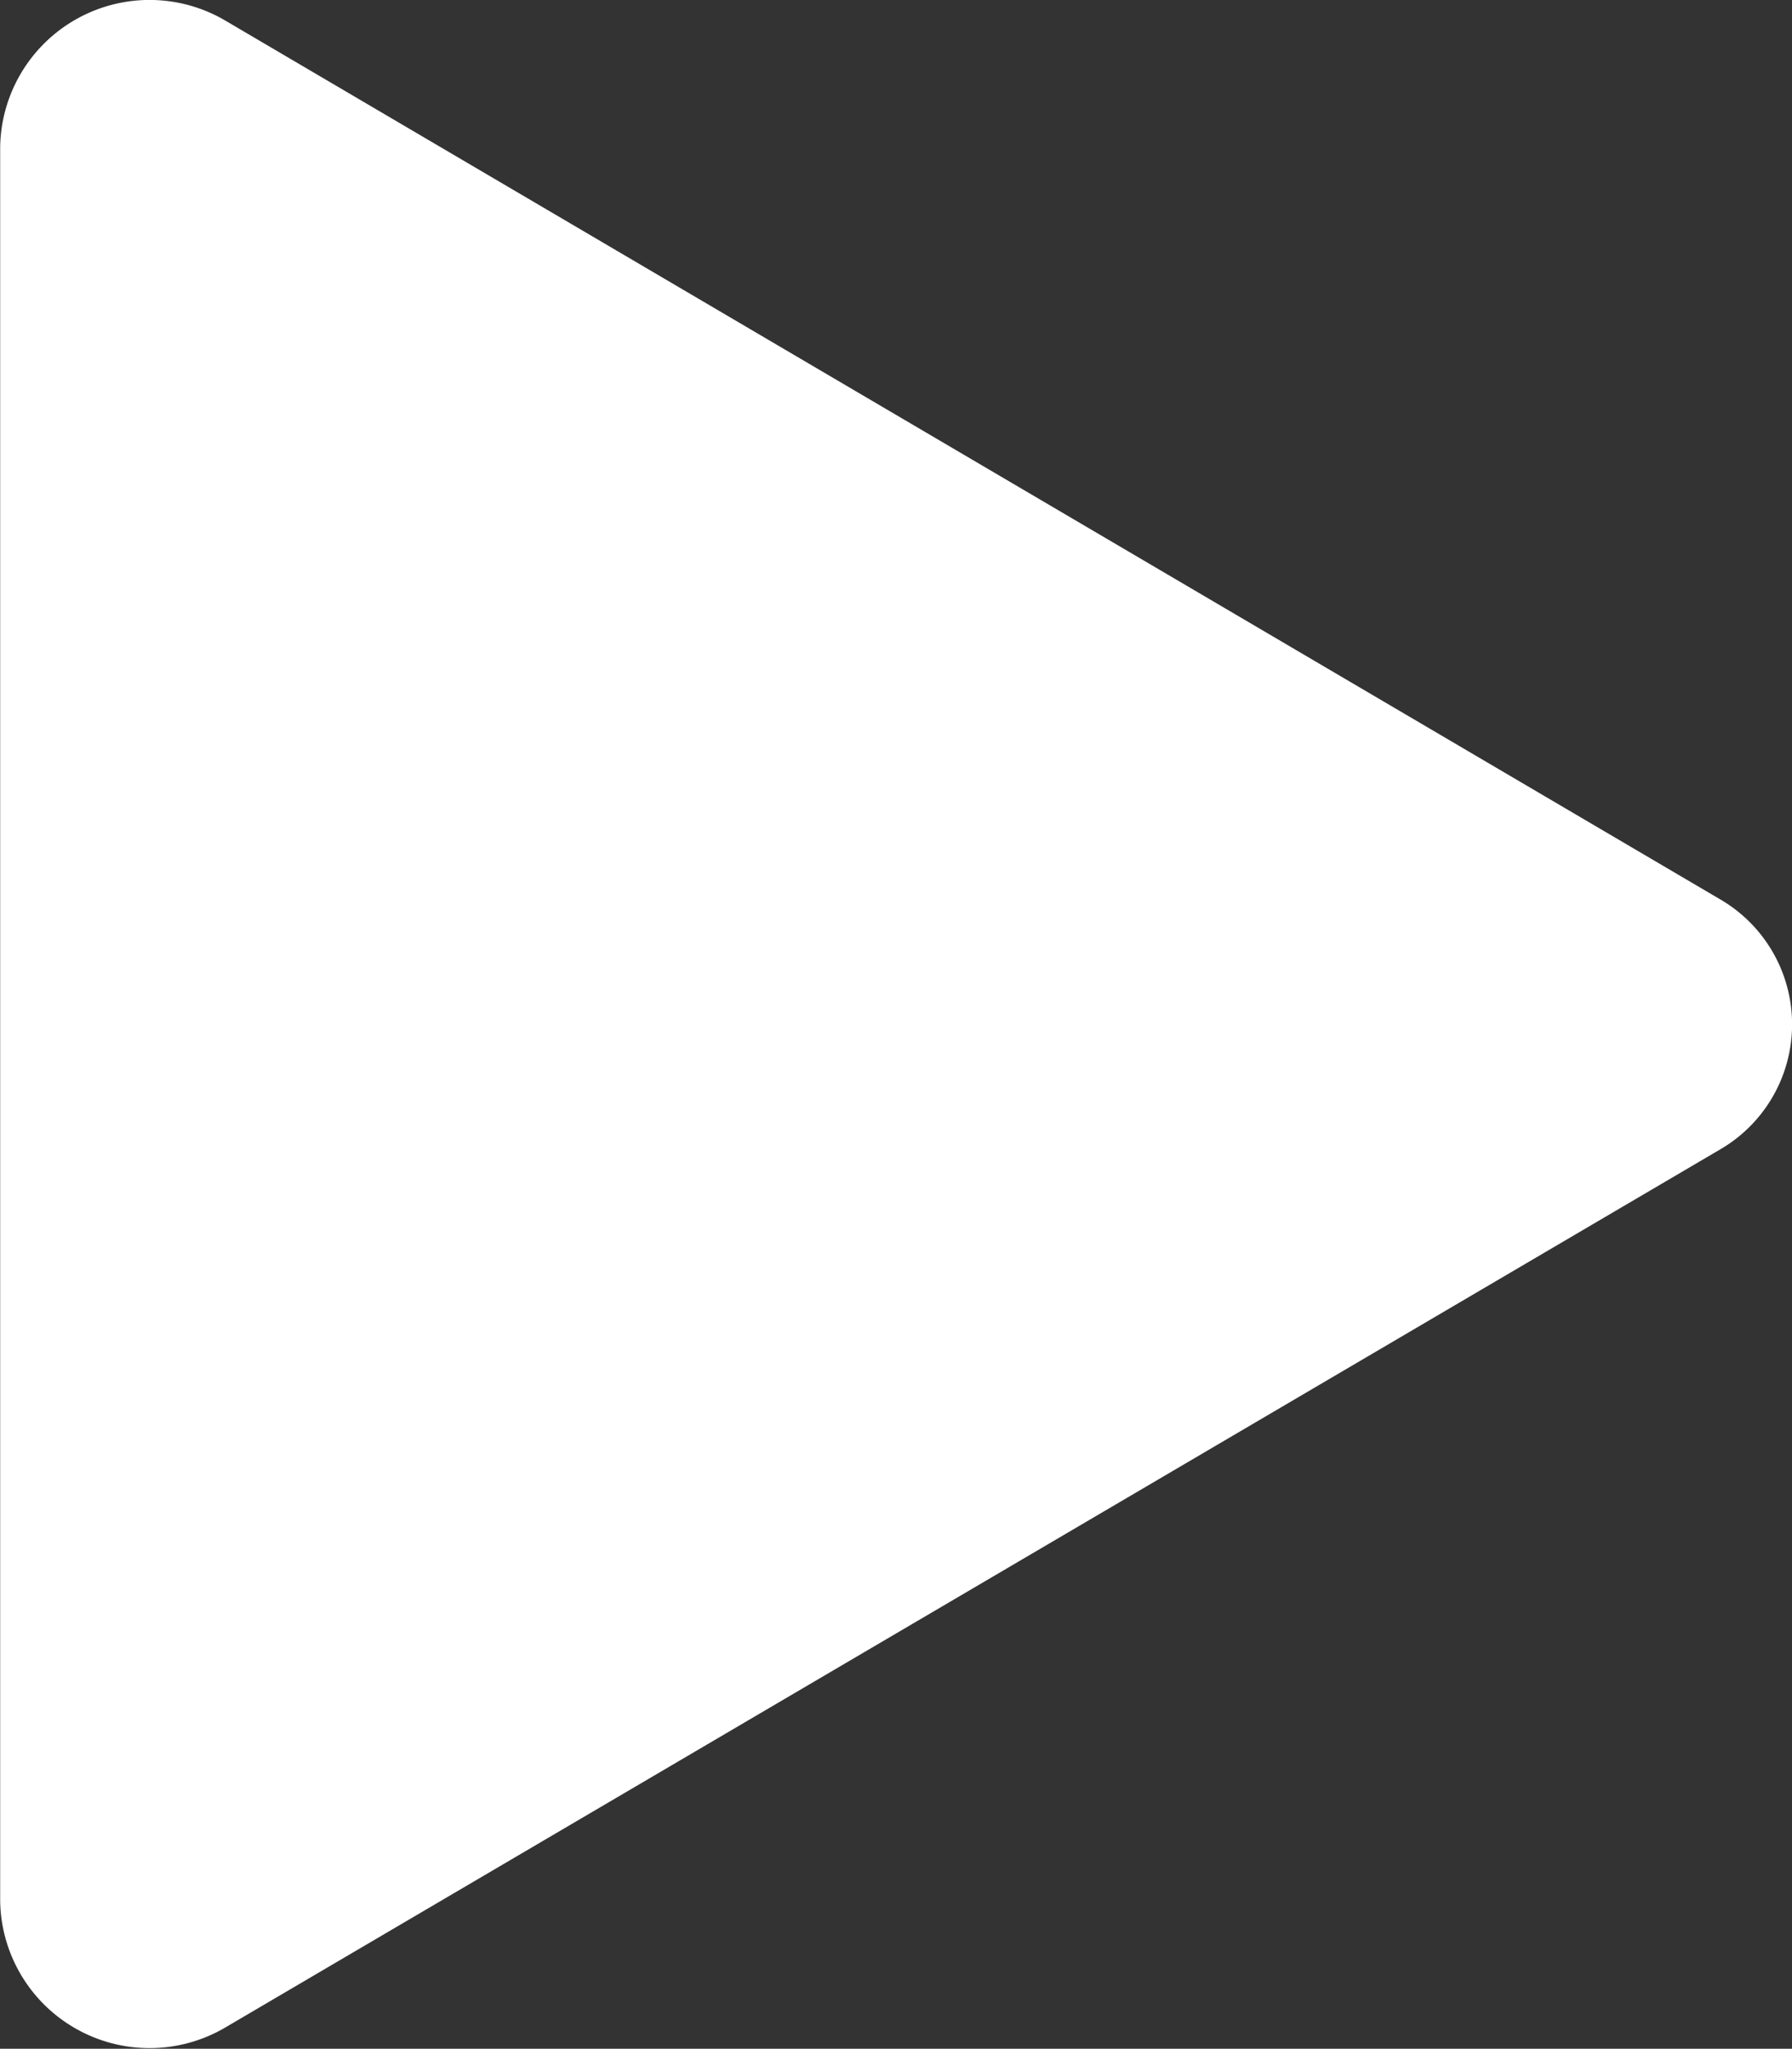 <svg xmlns="http://www.w3.org/2000/svg" width="10.422" height="11.913" viewBox="0 0 10.422 11.913"><rect x="0" y="0" width="10.422" height="11.913" fill="#333333" stroke="none"/><defs><style>.a{fill:#fff;fill-rule:evenodd;}</style></defs><path class="a" d="M5.226,2.669a.841.841,0,0,1,1.459,0l5.1,8.684a.869.869,0,0,1-.729,1.315H.851a.869.869,0,0,1-.729-1.315Z" transform="translate(12.669 0.001) rotate(90)"/></svg>